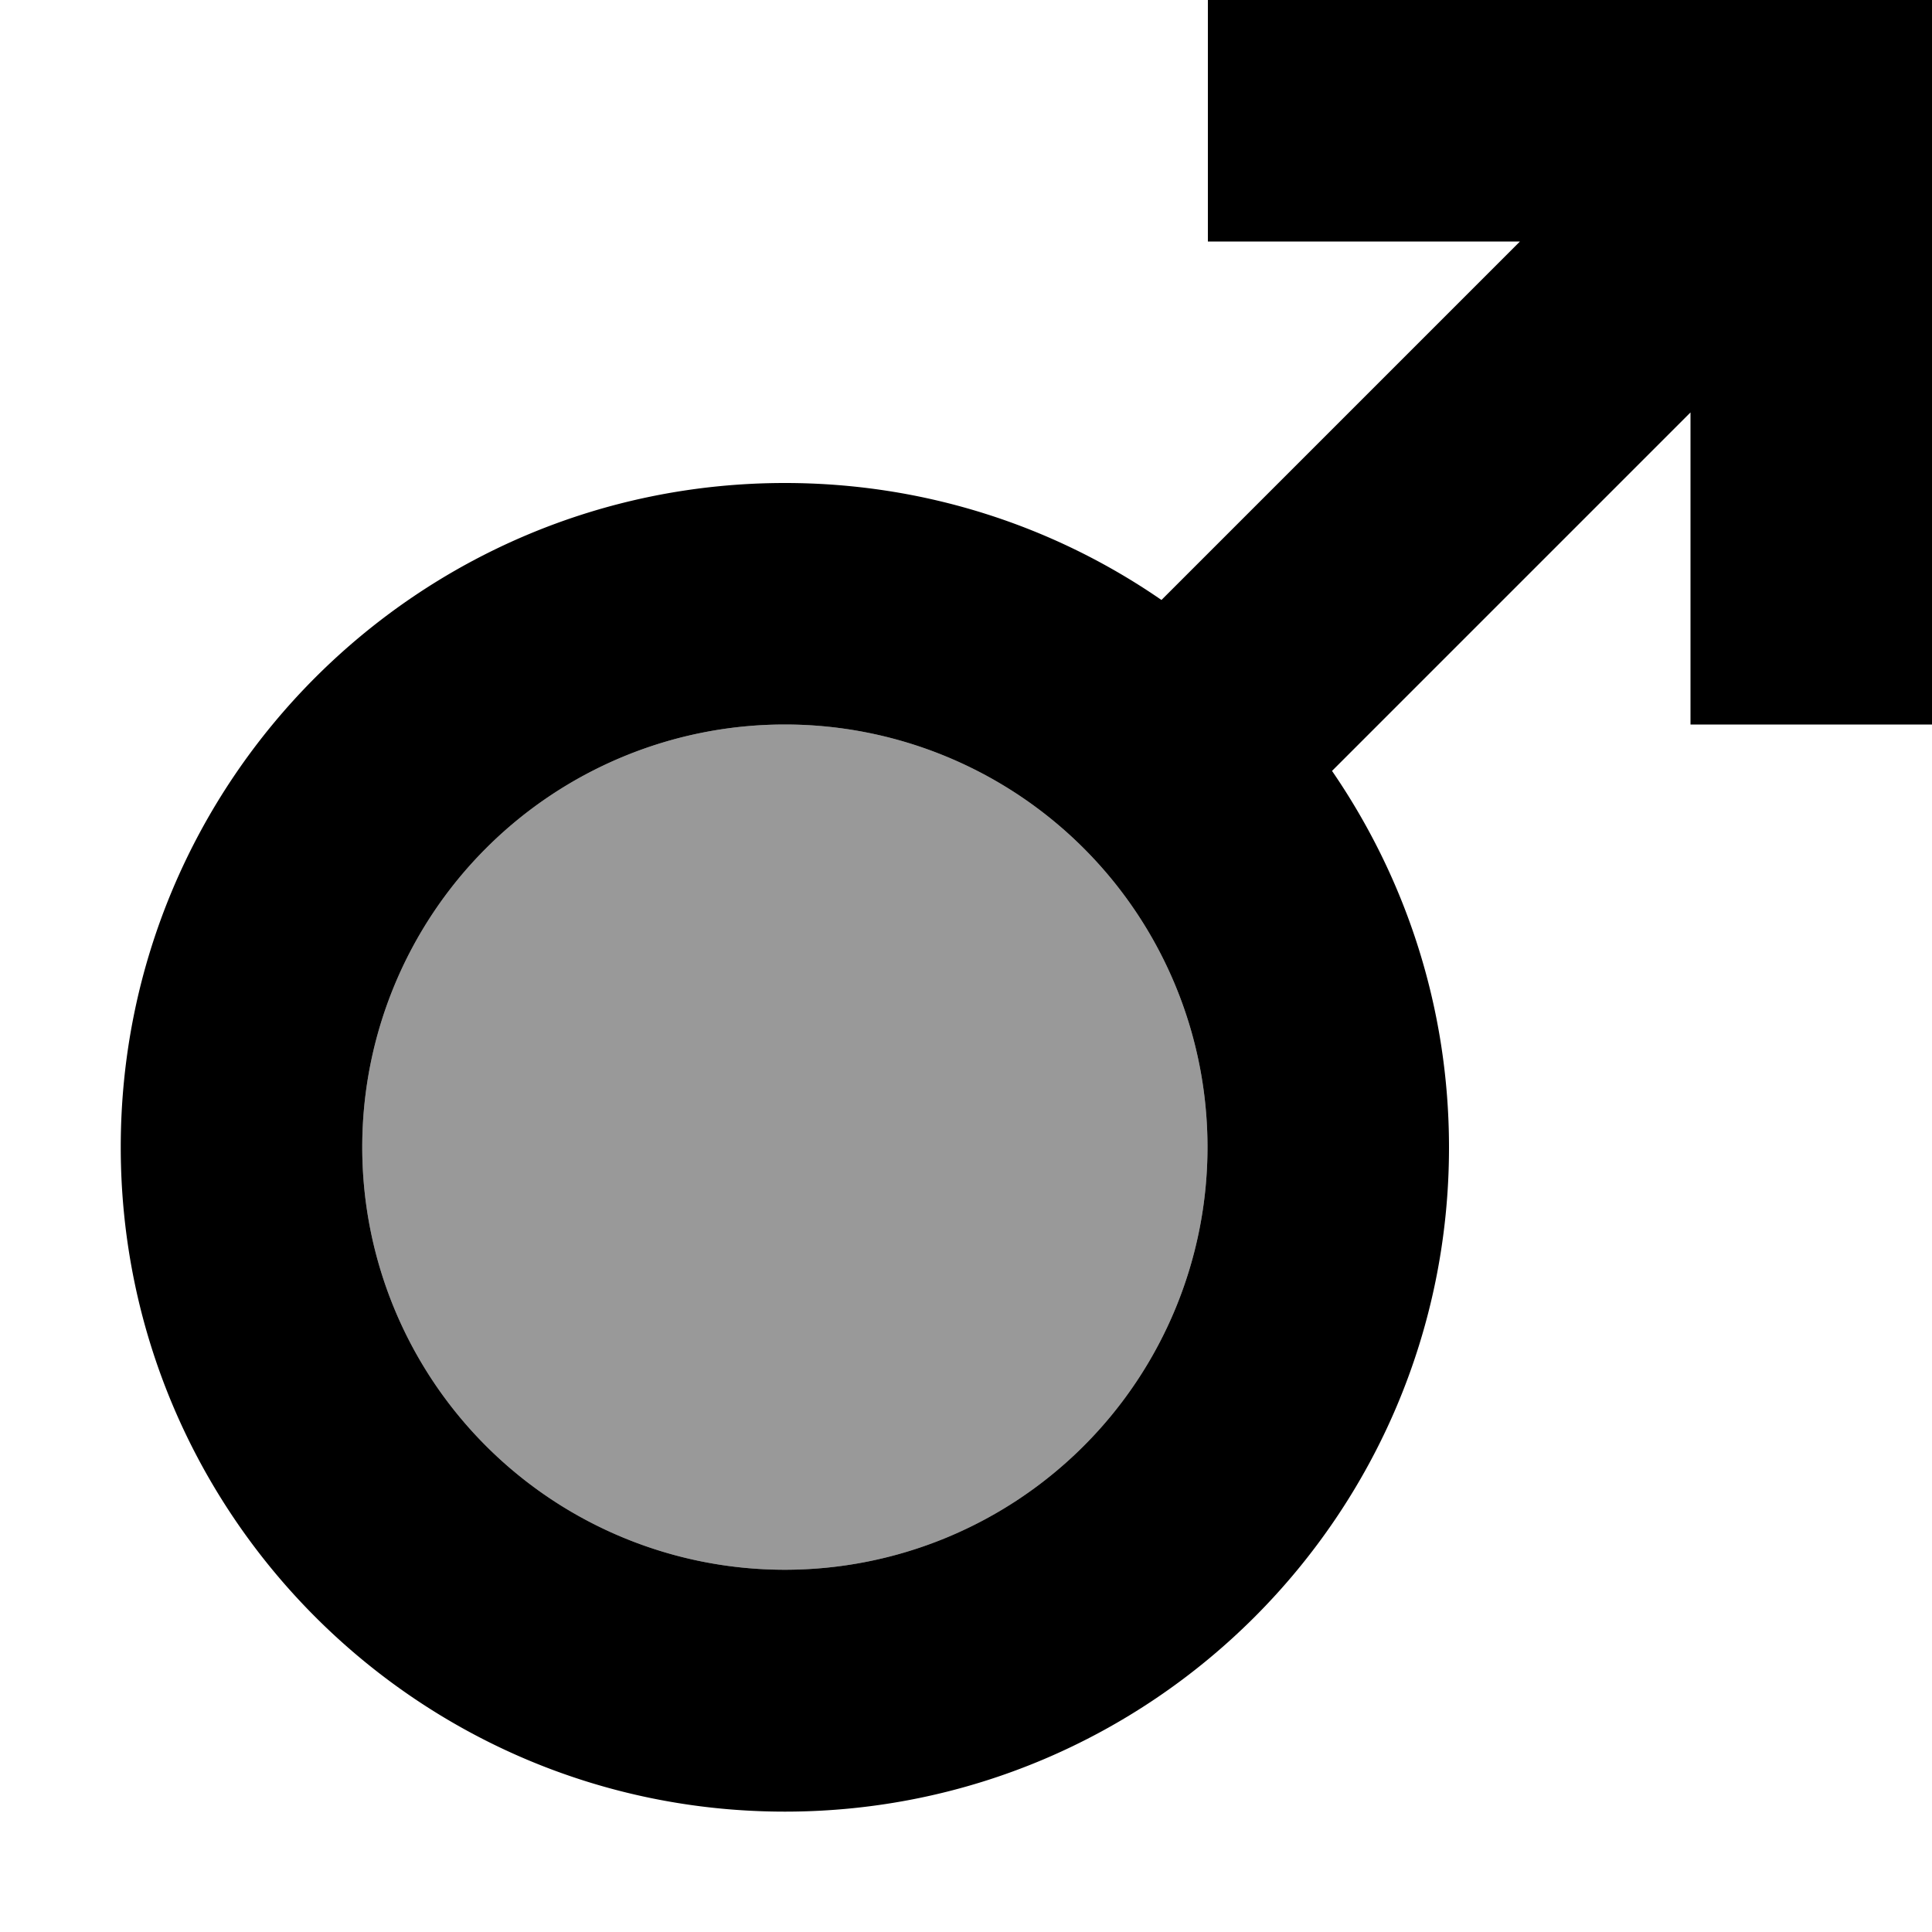 <svg xmlns="http://www.w3.org/2000/svg" viewBox="0 0 512 512"><!--! Font Awesome Pro 7.0.0 by @fontawesome - https://fontawesome.com License - https://fontawesome.com/license (Commercial License) Copyright 2025 Fonticons, Inc. --><path opacity=".4" fill="currentColor" d="M96 304a112 112 0 1 0 224 0 112 112 0 1 0 -224 0z"/><path fill="currentColor" d="M320 0l192 0 0 192-64 0 0-82.7-95 95c19.5 28.4 31 62.7 31 99.8 0 97.2-78.8 176-176 176S32 401.2 32 304 110.8 128 208 128c37 0 71.4 11.4 99.8 31l95-95-82.7 0 0-64zM208 416a112 112 0 1 0 0-224 112 112 0 1 0 0 224z"/></svg>